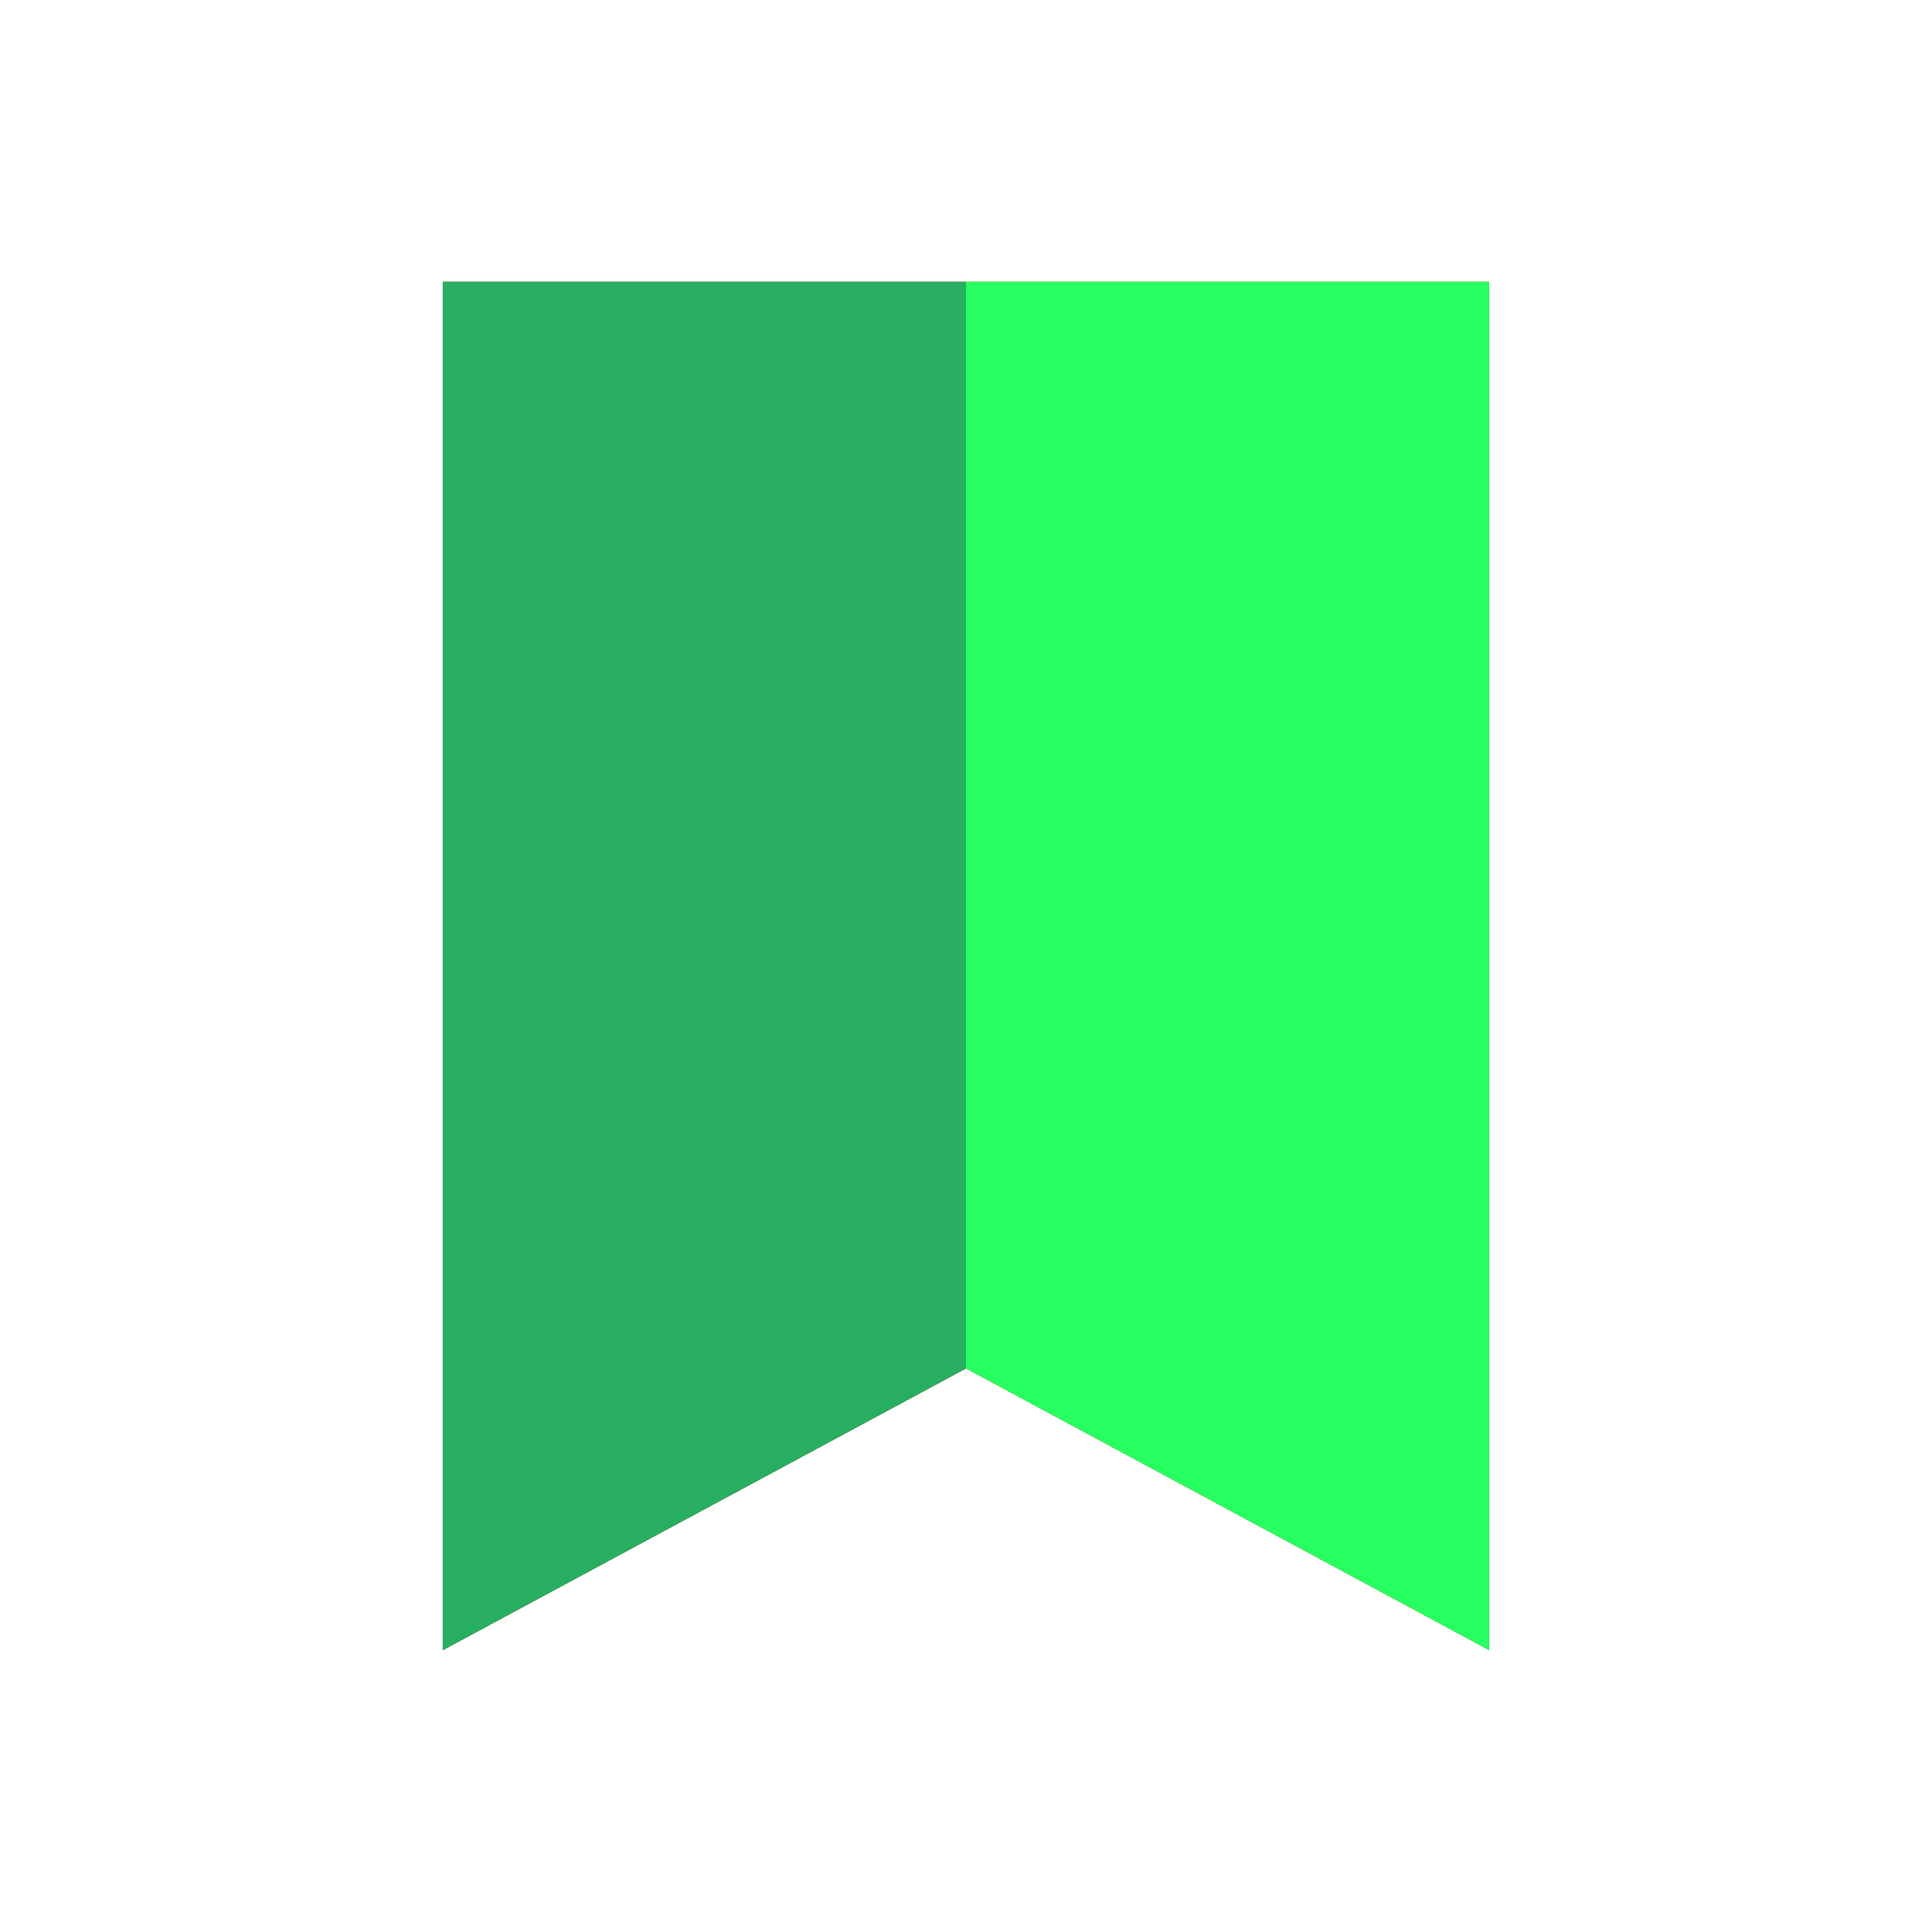 <svg xmlns="http://www.w3.org/2000/svg" xmlns:svg="http://www.w3.org/2000/svg" id="svg3022" width="48" height="48" version="1.1"><g id="layer1" transform="translate(0,-1004.362)"><path id="path3265" fill="none" fill-opacity="1" fill-rule="evenodd" stroke="none" d="m 27.5,1048.862 c 0,1.933 -1.568,3.5 -3.502,3.5 -1.934,0 -3.502,-1.567 -3.502,-3.5 0,-1.933 1.568,-3.5 3.502,-3.5 1.934,0 3.502,1.567 3.502,3.5 z"/><path id="path3267" fill="none" fill-opacity="1" fill-rule="evenodd" stroke="none" d="m 27.5,1007.862 c 0,1.933 -1.568,3.5 -3.502,3.5 -1.934,0 -3.502,-1.567 -3.502,-3.5 0,-1.933 1.568,-3.5 3.502,-3.5 1.934,0 3.502,1.567 3.502,3.5 z"/><path id="path3269" fill="none" fill-opacity="1" fill-rule="evenodd" stroke="none" d="m 11,1028.362 c 0,3.038 -2.464,5.5 -5.504,5.5 -3.04,0 -5.504,-2.463 -5.504,-5.5 0,-3.038 2.464,-5.5 5.504,-5.5 3.04,0 5.504,2.462 5.504,5.5 z"/><path id="path3271" fill="none" fill-opacity="1" fill-rule="evenodd" stroke="none" d="m 48,1028.362 c 0,3.038 -2.464,5.5 -5.504,5.5 -3.04,0 -5.504,-2.463 -5.504,-5.5 0,-3.038 2.464,-5.5 5.504,-5.5 3.04,0 5.504,2.462 5.504,5.5 z"/><path id="path3291" fill="#e74c3c" fill-opacity="1" stroke="none" d="M 24 7 L 24 34 L 37 41 L 37 7 L 24 7 z" transform="translate(0,1004.362)"/><path id="rect3283" fill="#c0392b" fill-opacity="1" stroke="none" d="M 11 7 L 11 41 L 24 34 L 24 7 L 11 7 z" transform="translate(0,1004.362)"/><path id="path3293" fill="none" fill-opacity="1" fill-rule="evenodd" stroke="none" d="m 27.5,1048.862 c 0,1.933 -1.568,3.5 -3.502,3.5 -1.934,0 -3.502,-1.567 -3.502,-3.5 0,-1.933 1.568,-3.5 3.502,-3.5 1.934,0 3.502,1.567 3.502,3.5 z"/><path id="path3295" fill="none" fill-opacity="1" fill-rule="evenodd" stroke="none" d="m 27.5,1007.862 c 0,1.933 -1.568,3.5 -3.502,3.5 -1.934,0 -3.502,-1.567 -3.502,-3.5 0,-1.933 1.568,-3.5 3.502,-3.5 1.934,0 3.502,1.567 3.502,3.5 z"/><path id="path3297" fill="none" fill-opacity="1" fill-rule="evenodd" stroke="none" d="m 11,1028.362 c 0,3.038 -2.464,5.5 -5.504,5.5 -3.04,0 -5.504,-2.463 -5.504,-5.5 0,-3.038 2.464,-5.5 5.504,-5.5 3.04,0 5.504,2.462 5.504,5.5 z"/><path id="path3299" fill="none" fill-opacity="1" fill-rule="evenodd" stroke="none" d="m 48,1028.362 c 0,3.038 -2.464,5.5 -5.504,5.5 -3.04,0 -5.504,-2.463 -5.504,-5.5 0,-3.038 2.464,-5.5 5.504,-5.5 3.04,0 5.504,2.462 5.504,5.5 z"/><path id="path3333" fill="#27ff60" fill-opacity="1" stroke="none" d="M 24 7 L 24 34 L 37 41 L 37 7 L 24 7 z" transform="translate(0,1004.362)"/><path id="path3335" fill="#27ae60" fill-opacity="1" stroke="none" d="M 11 7 L 11 41 L 24 34 L 24 7 L 11 7 z" transform="translate(0,1004.362)"/></g></svg>